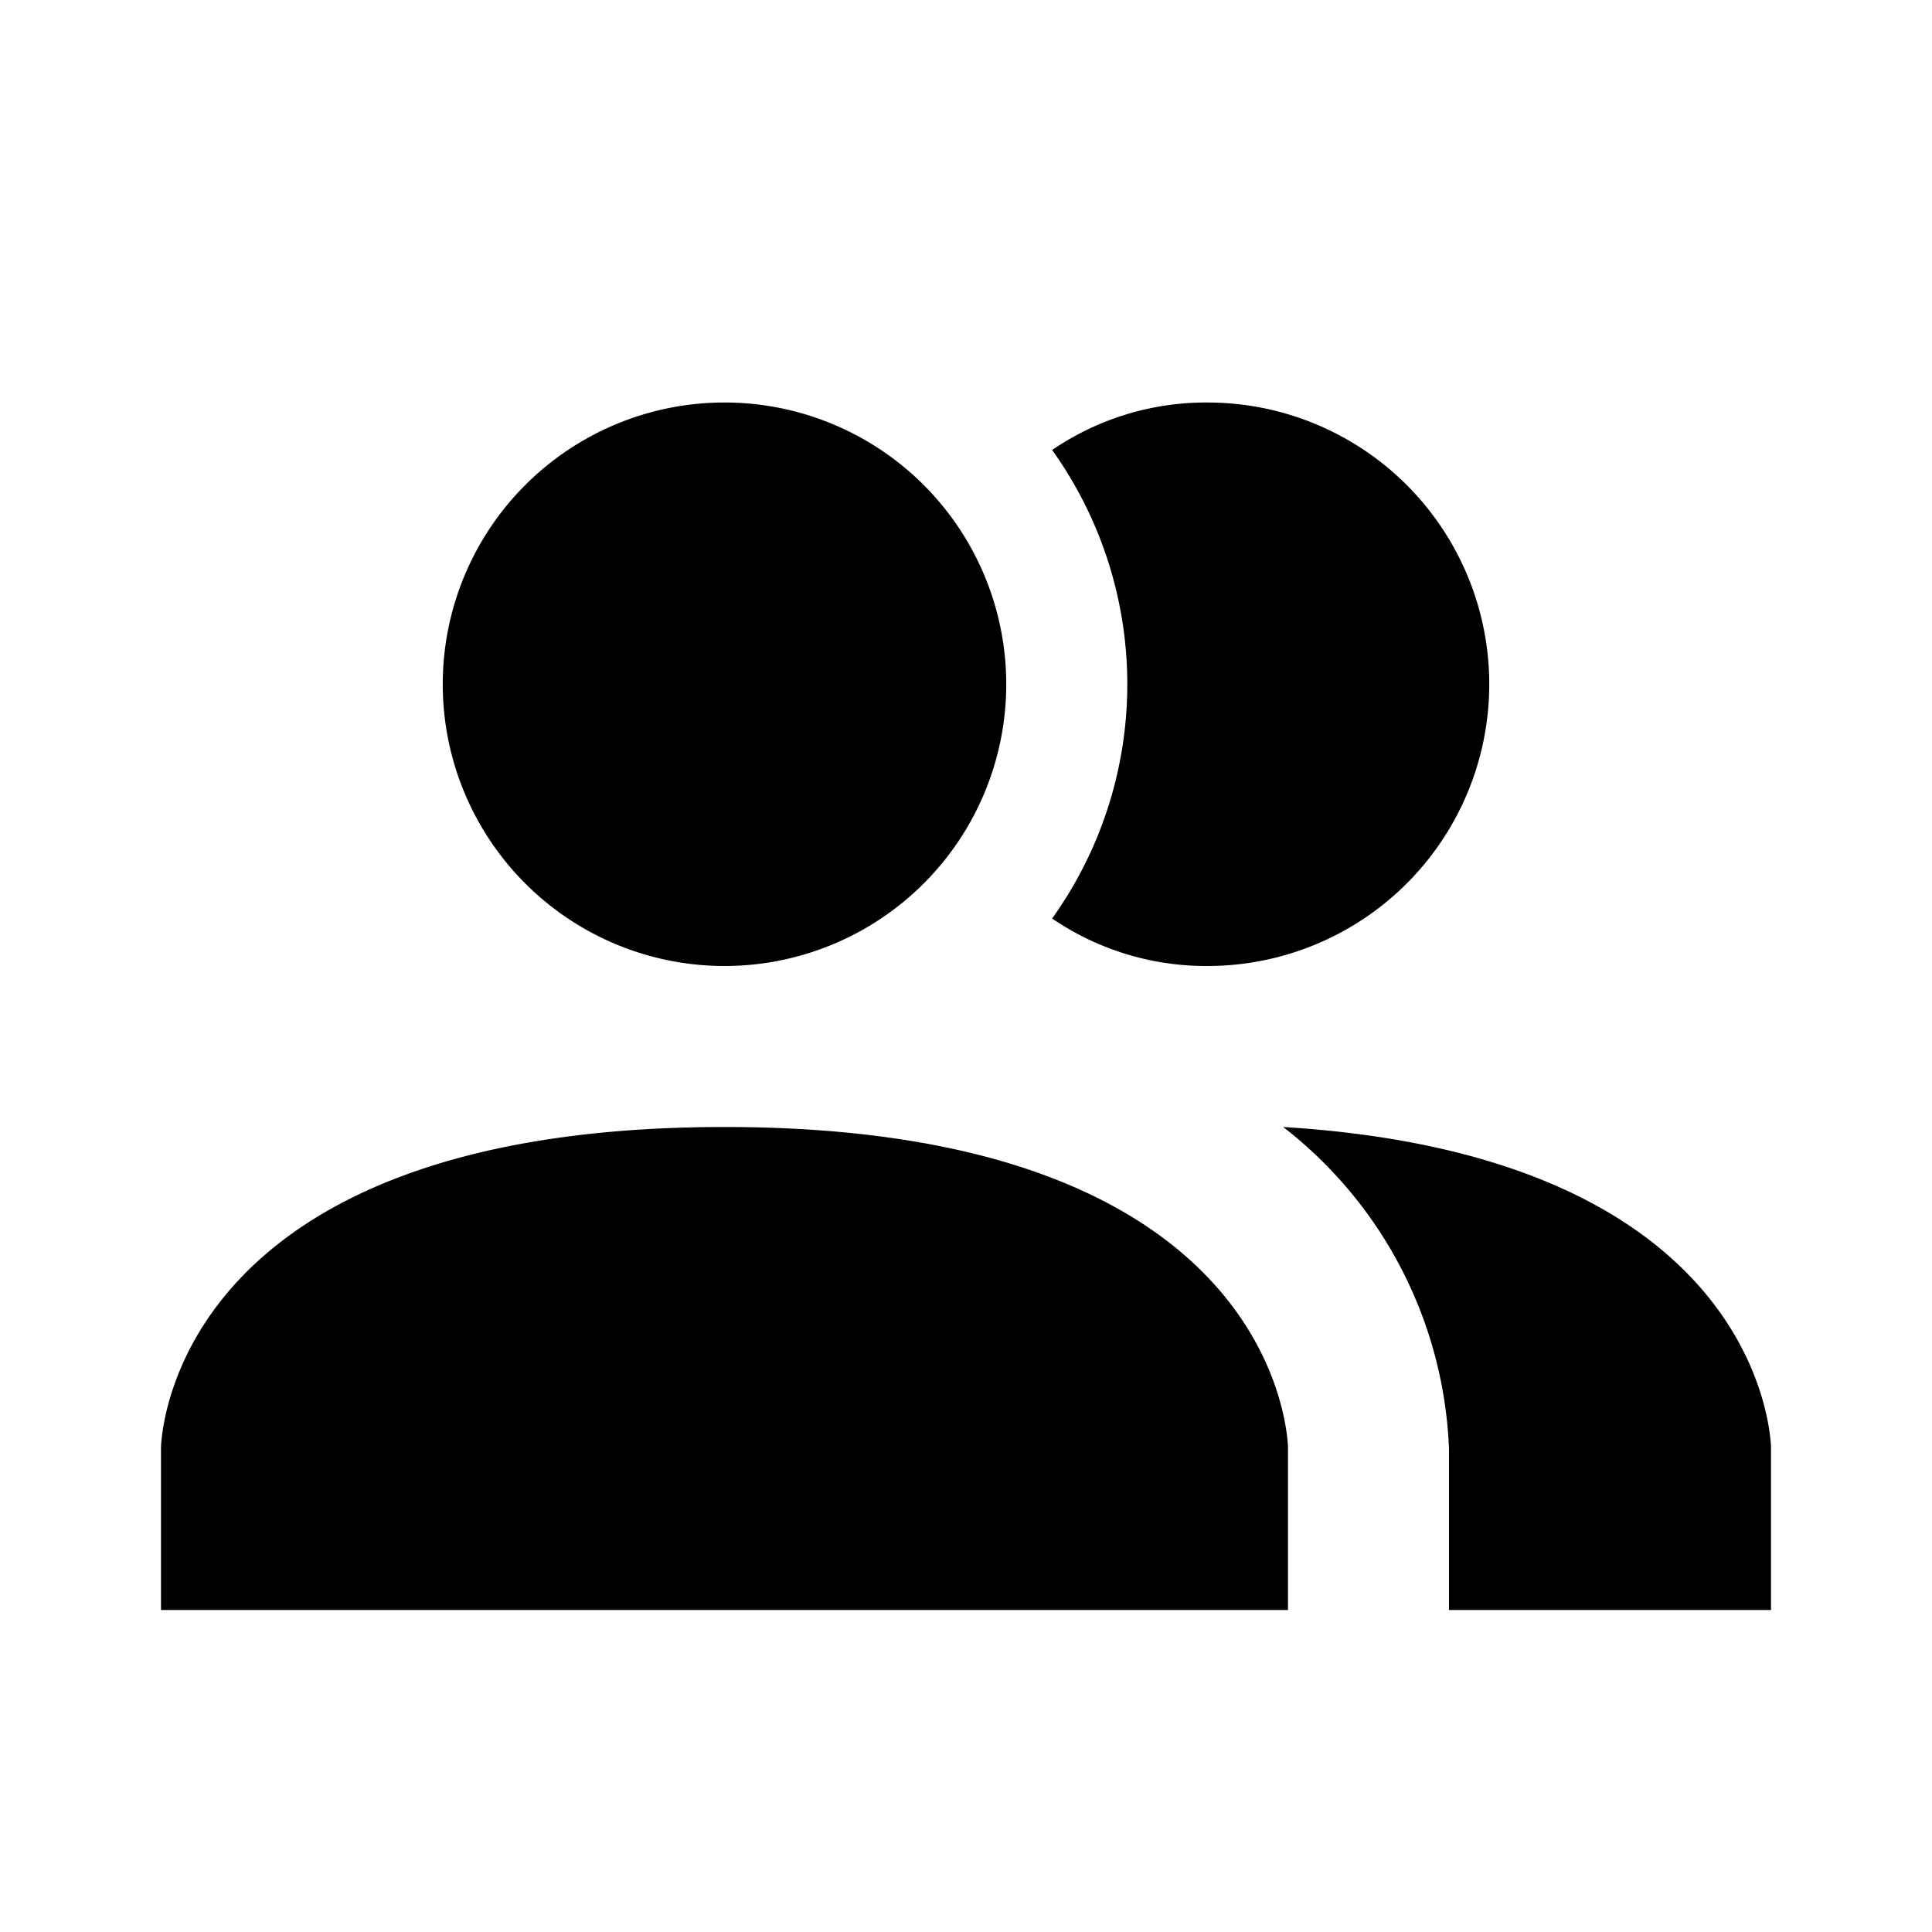 <svg viewBox="0 0 24 24" xmlns="http://www.w3.org/2000/svg" xmlns:xlink="http://www.w3.org/1999/xlink"><defs><path d="M15.94 14c5.735.35 6.043 3.62 6.06 3.97V20h-4v-2a5.321 5.321 0 0 0-2.06-4ZM9 14c6.65 0 6.982 3.61 7 3.971V20H2v-2.029C2.019 17.61 2.35 14 9 14Zm6-9a3.5 3.5 0 0 1 0 7 3.391 3.391 0 0 1-1.93-.59 5.001 5.001 0 0 0 0-5.82A3.391 3.391 0 0 1 15 5ZM9 5a3.5 3.5 0 1 1 0 7 3.5 3.5 0 0 1 0-7Z" id="a"/></defs><use fill="#000" xlink:href="#a" fill-rule="evenodd"/></svg>